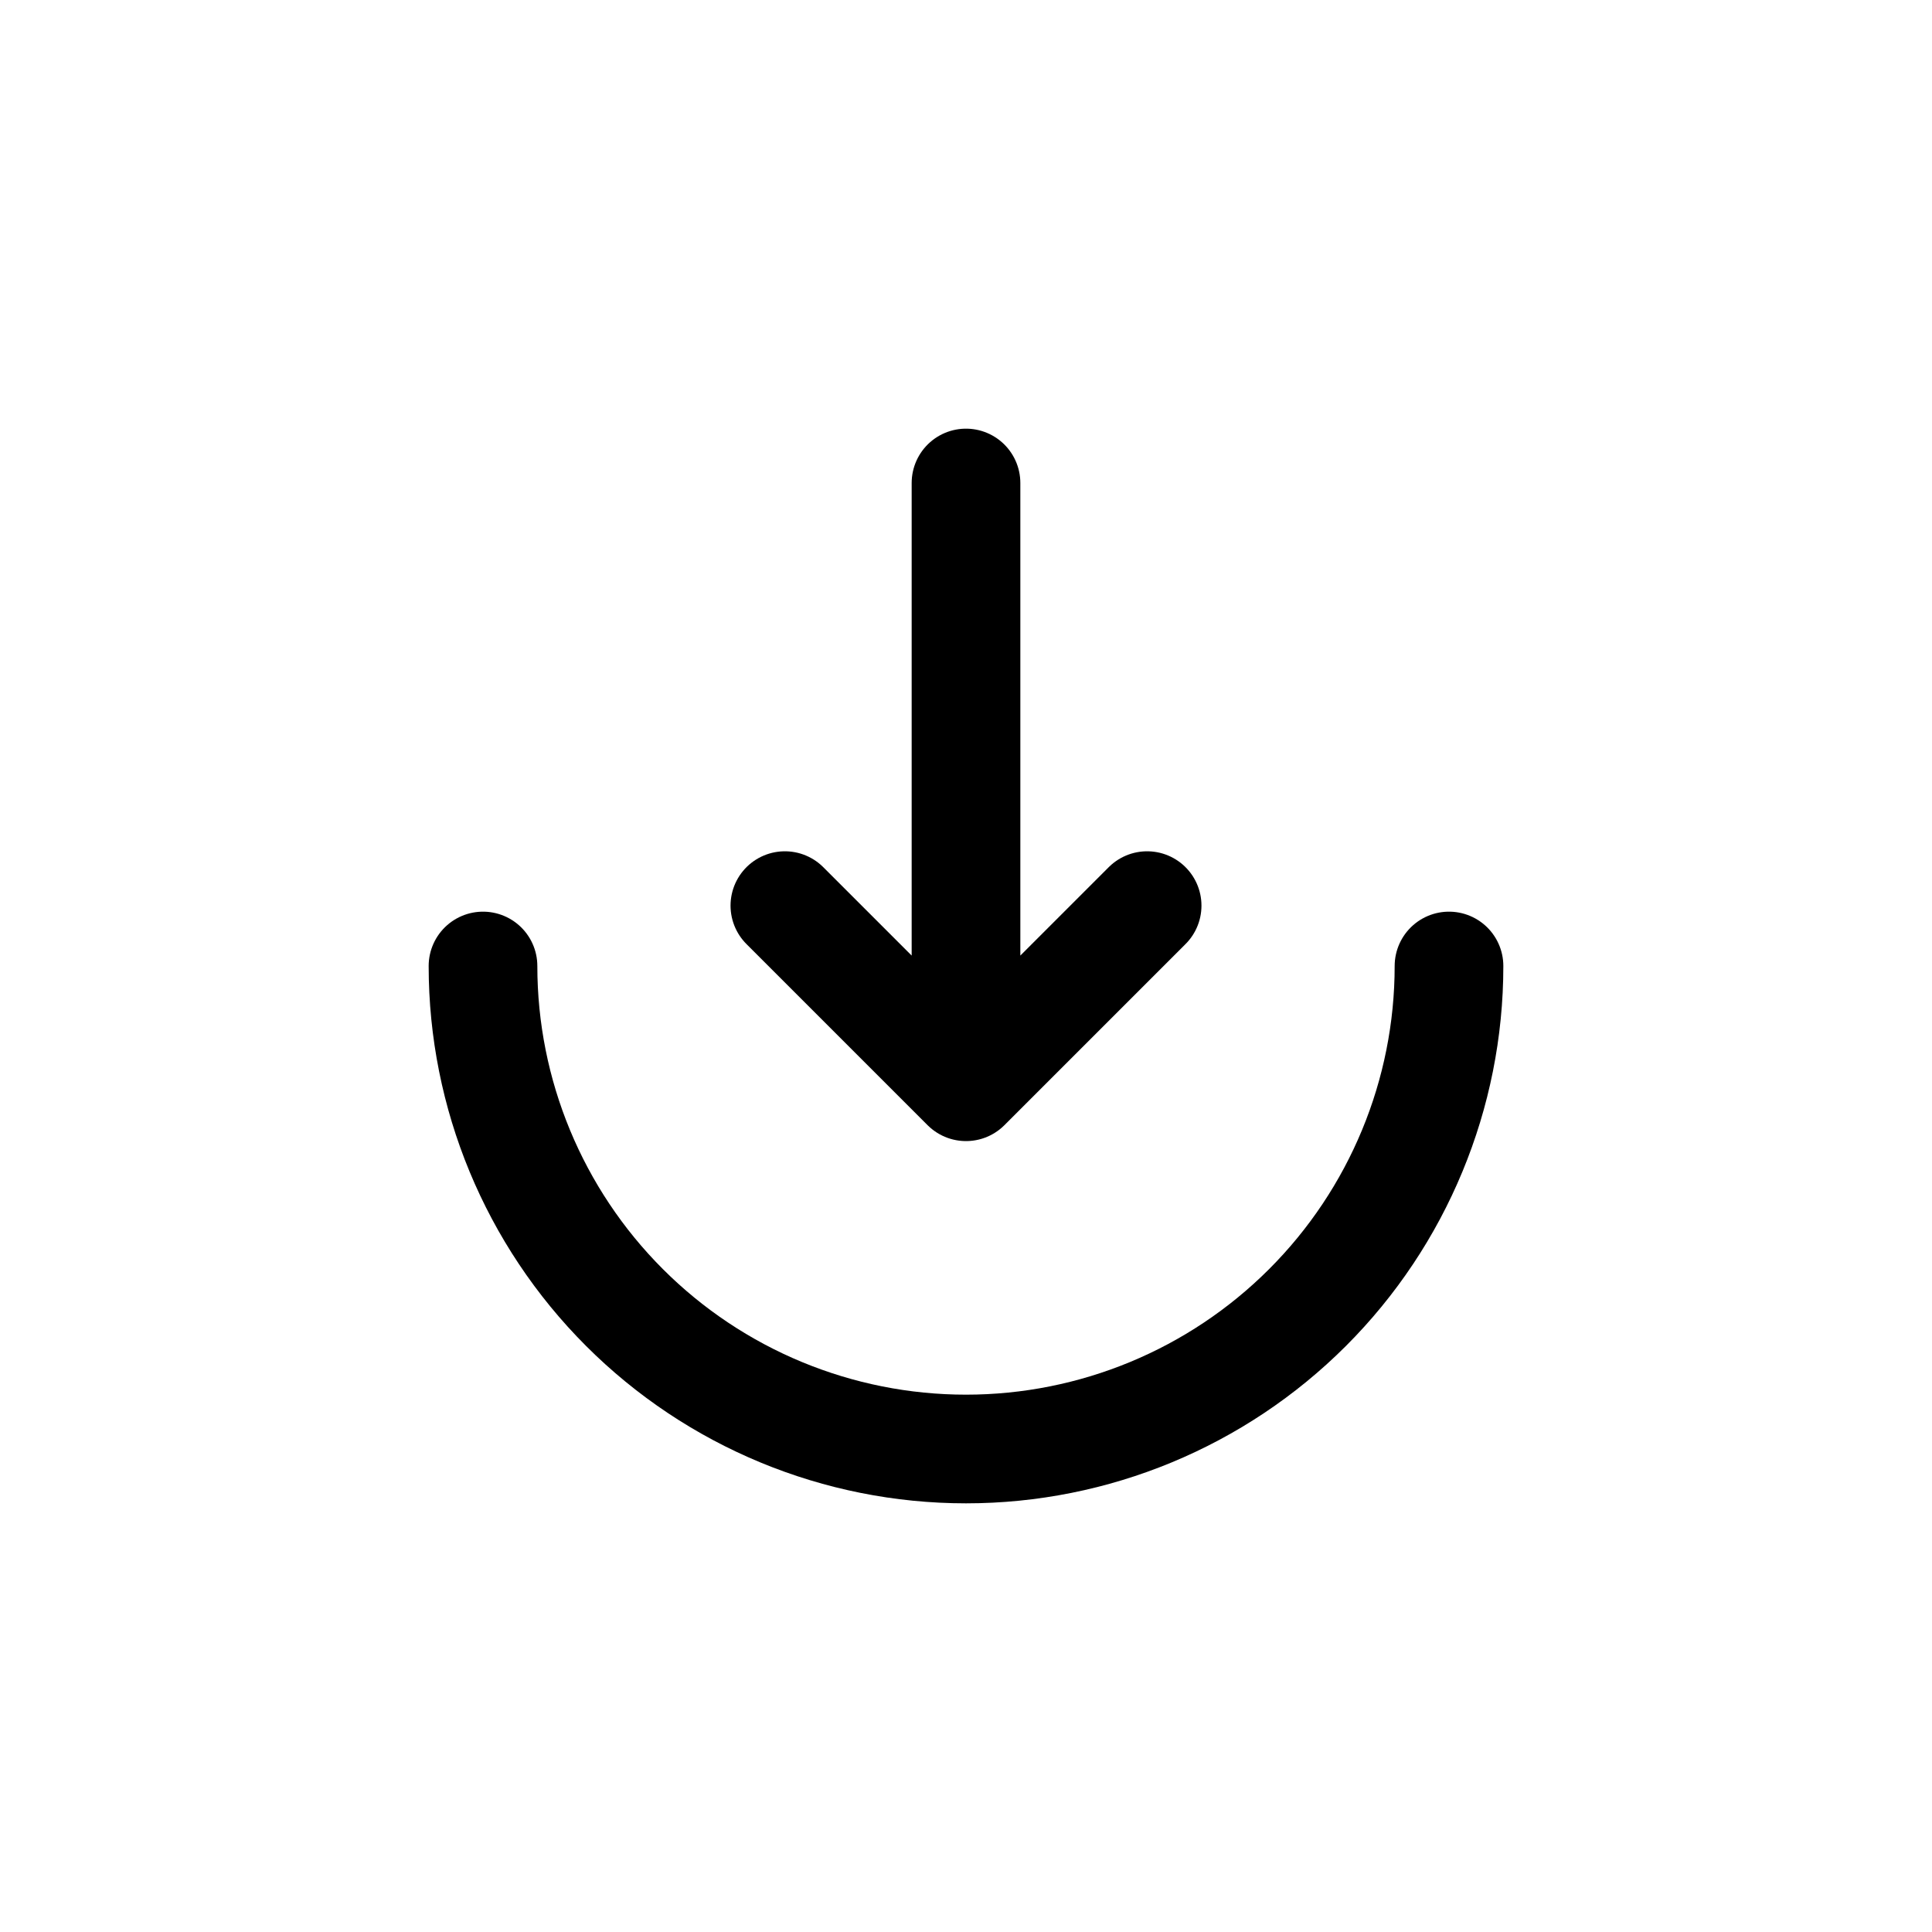 <svg width="40" height="40" viewBox="0 0 40 40" fill="none" xmlns="http://www.w3.org/2000/svg">
<path d="M10 20C10 22.652 11.054 25.196 12.929 27.071C14.804 28.946 17.348 30 20 30C22.652 30 25.196 28.946 27.071 27.071C28.946 25.196 30 22.652 30 20" stroke="black" stroke-width="2.25" stroke-linecap="round"/>
<path d="M20 10V22.5M20 22.5L23.75 18.75M20 22.5L16.25 18.75" stroke="black" stroke-width="2.25" stroke-linecap="round" stroke-linejoin="round"/>
</svg>
